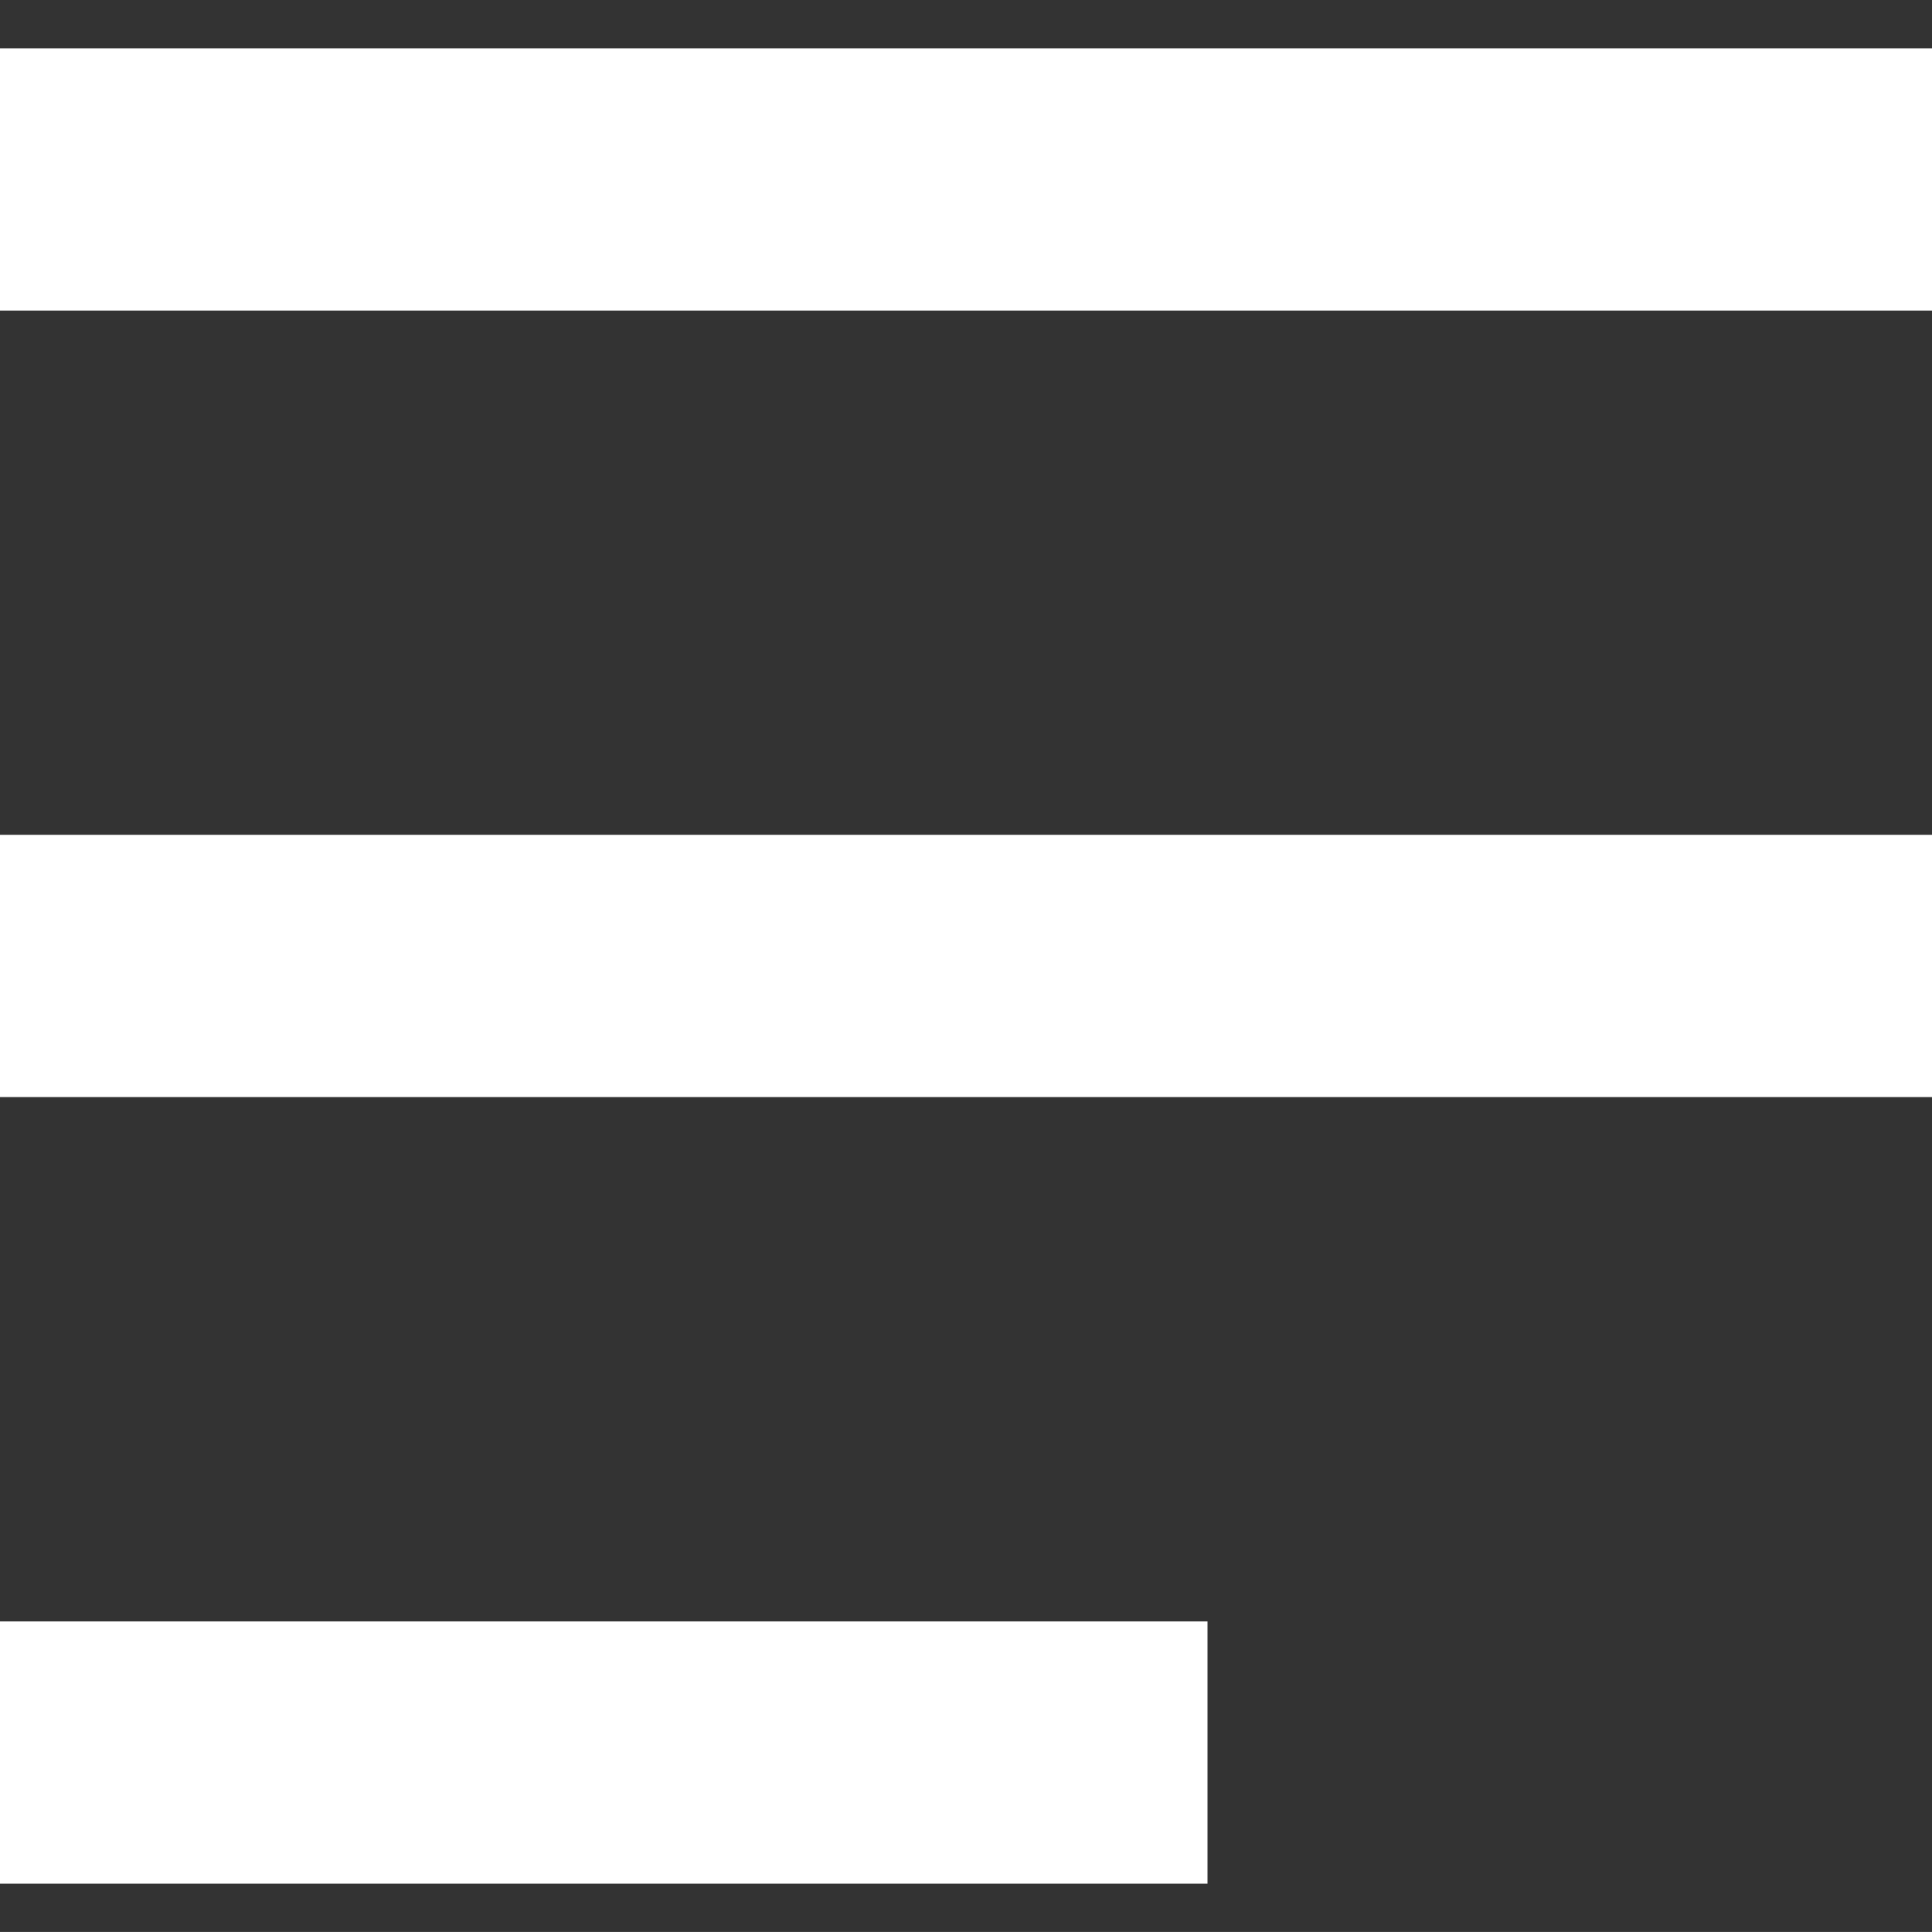 <svg xmlns="http://www.w3.org/2000/svg" xmlns:xlink="http://www.w3.org/1999/xlink" width="40" height="39.999" viewBox="0 0 40 39.999">
  <rect x="0" y="0" width="40" height="39.999" fill="#333333" stroke="none"/>
  <defs>
    <clipPath id="clip-path">
      <rect width="40" height="39.999" fill="none"/>
    </clipPath>
  </defs>
  <g id="Group_1343" data-name="Group 1343" transform="translate(-2326 493)">
    <g id="Symbol_16_4" data-name="Symbol 16 – 4" transform="translate(2326 -493)" clip-path="url(#clip-path)">
      <path id="Menu" d="M0,38v-5.43H25V38ZM0,21.714v-5.43H40v5.43ZM0,5.43V0H40V5.43Z" transform="translate(0 1)" fill="#fff"/>
      <rect id="Rectangle_1446" data-name="Rectangle 1446" width="39.999" height="39.999" transform="translate(0)" fill="none"/>
    </g>
  </g>
</svg>
